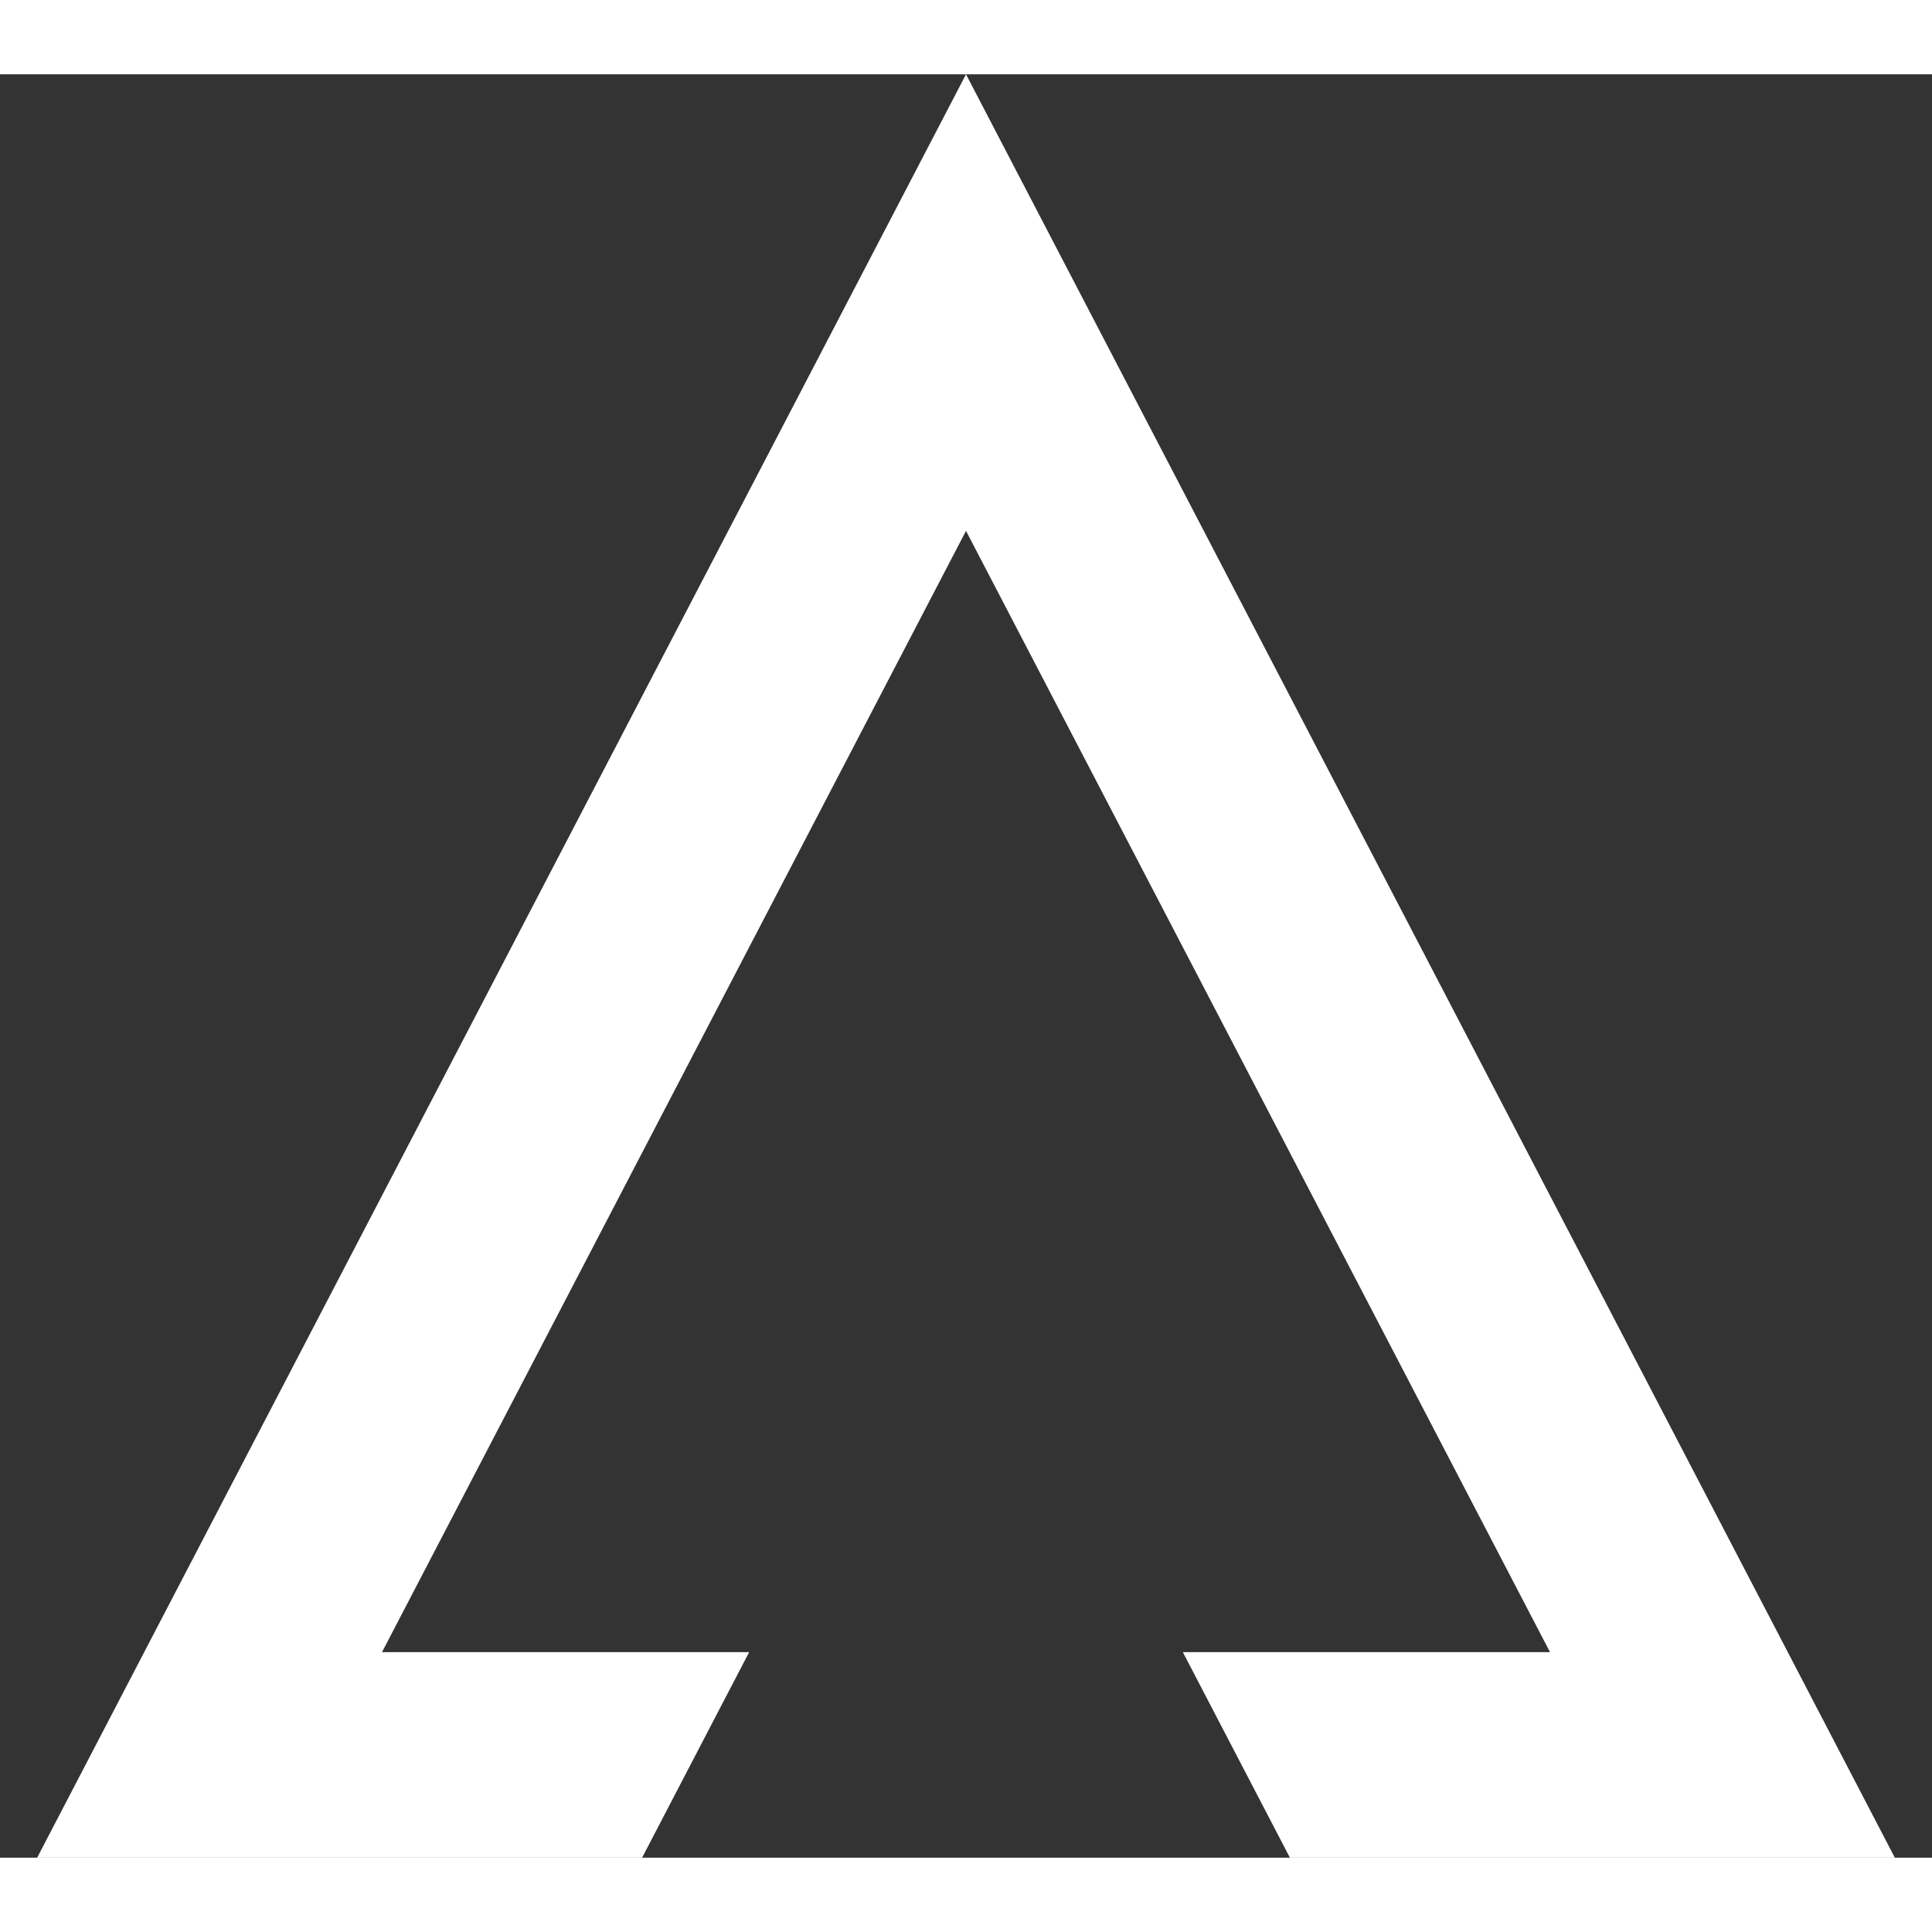 <svg width="1em" height="1em" viewBox="0 0 52 48" fill="none" xmlns="http://www.w3.org/2000/svg">
<rect x="0" y="0" width="52" height="48" fill="#333333" stroke="none"/>
<path fill-rule="evenodd" clip-rule="evenodd" d="M1 48L26 0L51 48H34.718L31.836 42.467H41.718L26 12.288L10.282 42.467H20.164L17.282 48H1Z" fill="white"/>
</svg>
